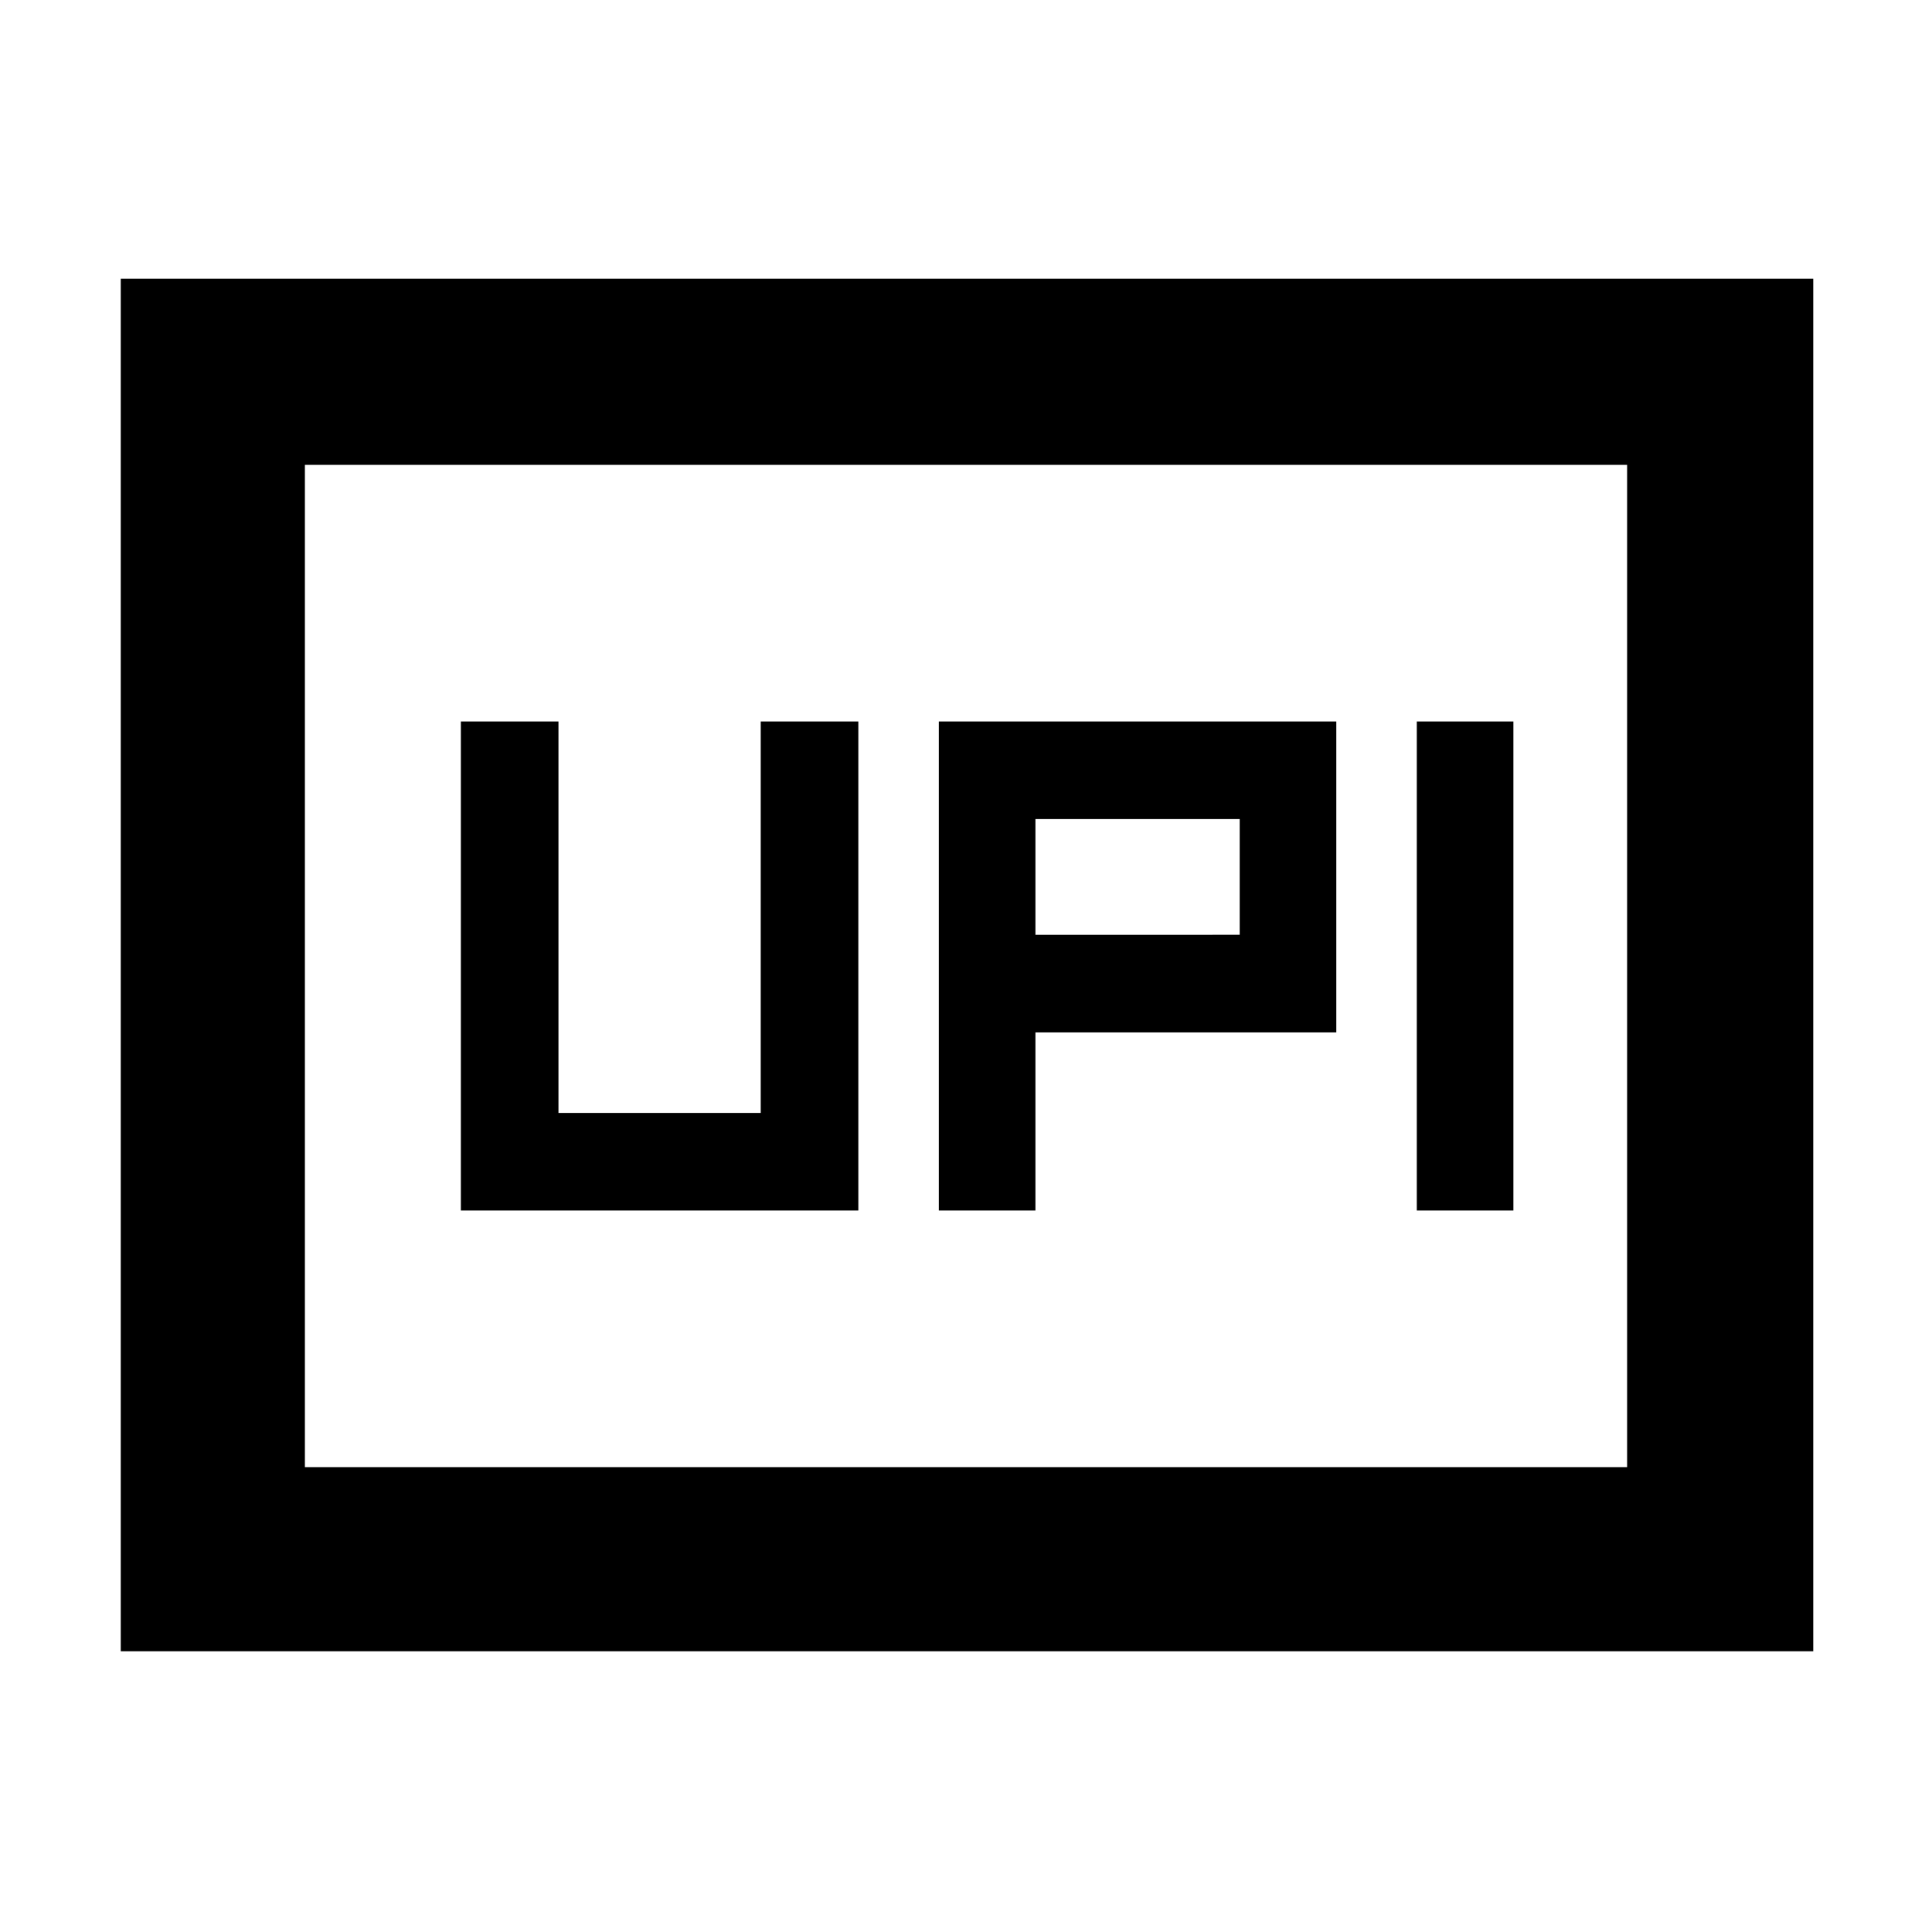 <svg xmlns="http://www.w3.org/2000/svg" height="48" viewBox="0 -960 960 960" width="48"><path d="M466.5-358.5h48V-447H664v-154.5H466.5v243Zm237.5 0h48v-243h-48v243Zm-189.5-137V-553H616v57.5H514.5ZM229-358.5h197.5v-243H378V-407H277.5v-194.5H229v243Zm-169 219v-682h841v682H60Zm91.5-91.5h657v-498h-657v498Zm0 0v-498 498Z"/></svg>